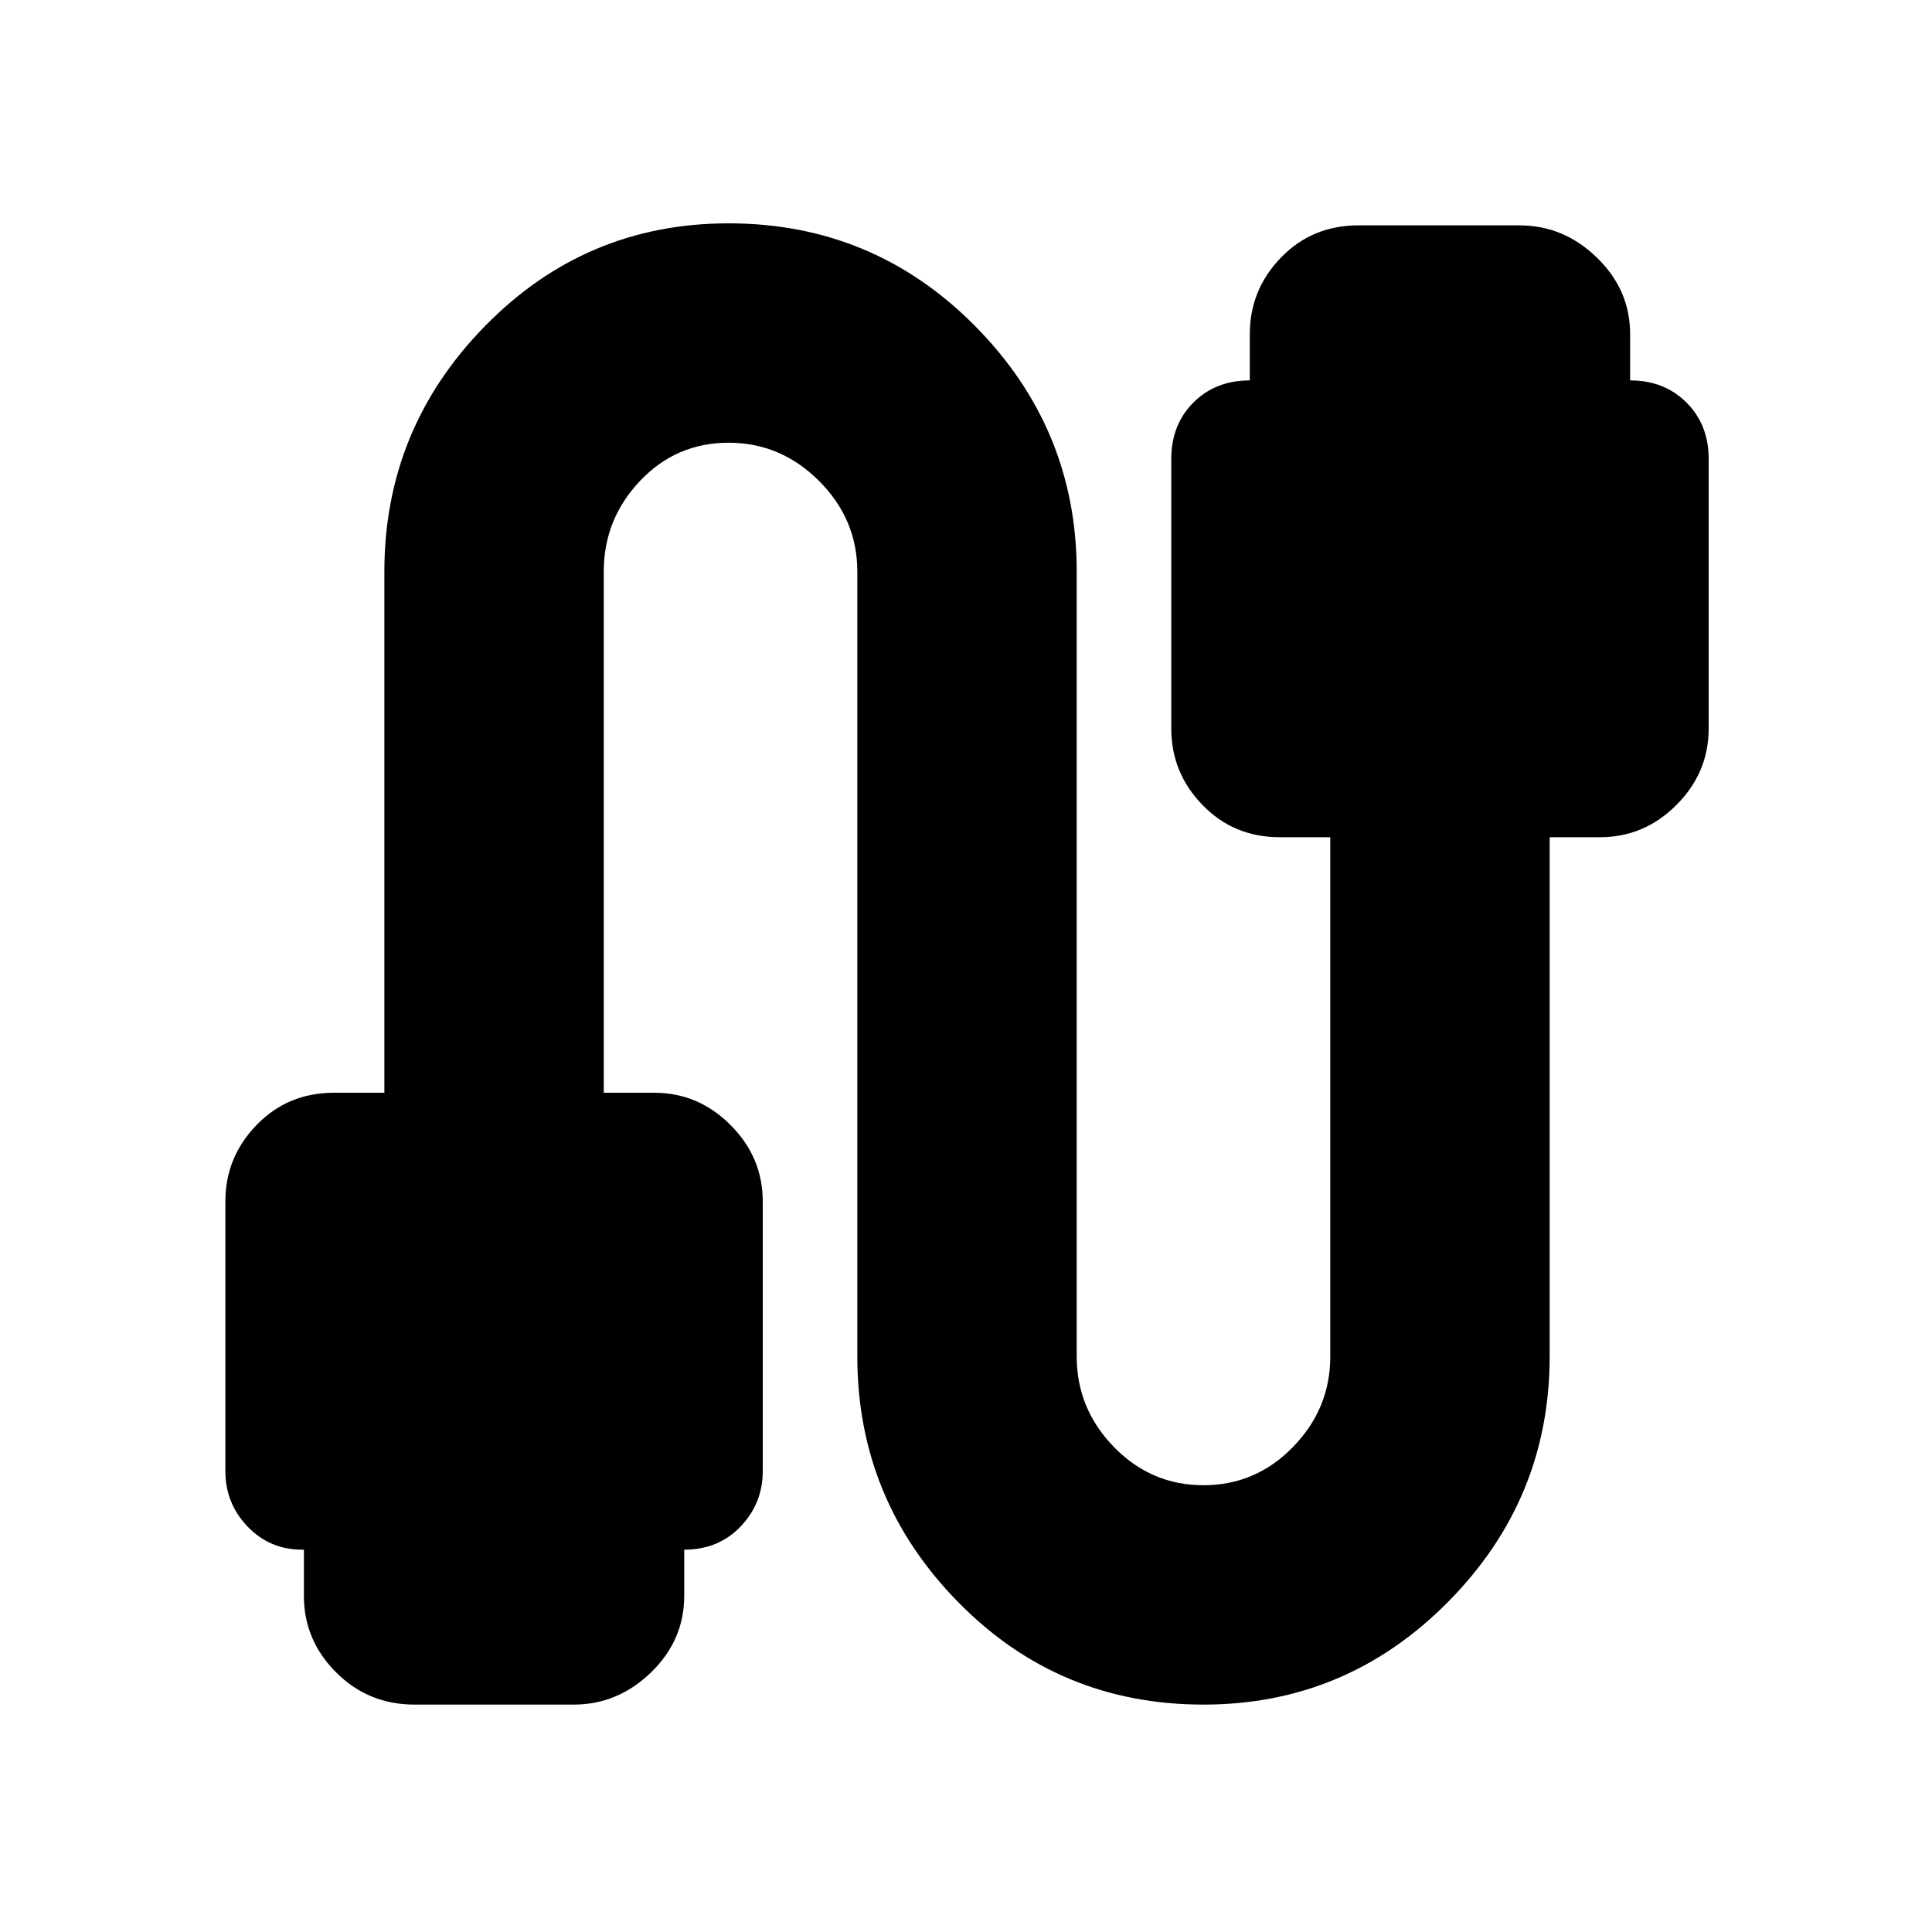 <svg xmlns="http://www.w3.org/2000/svg" height="20" width="20"><path d="M4.292 17.646Q3.812 17.646 3.479 17.312Q3.146 16.979 3.146 16.521V16.042H3.125Q2.792 16.042 2.562 15.802Q2.333 15.562 2.333 15.229V12.438Q2.333 11.979 2.656 11.646Q2.979 11.312 3.458 11.312H3.979V5.917Q3.979 4.438 5.021 3.375Q6.062 2.312 7.542 2.312Q9.042 2.312 10.094 3.375Q11.146 4.438 11.146 5.917V14.042Q11.146 14.583 11.531 14.979Q11.917 15.375 12.458 15.375Q13 15.375 13.385 14.979Q13.771 14.583 13.771 14.042V8.667H13.25Q12.771 8.667 12.448 8.333Q12.125 8 12.125 7.542V4.75Q12.125 4.396 12.354 4.167Q12.583 3.938 12.938 3.938V3.458Q12.938 3 13.26 2.667Q13.583 2.333 14.062 2.333H15.729Q16.188 2.333 16.531 2.667Q16.875 3 16.875 3.458V3.938Q17.229 3.938 17.458 4.167Q17.688 4.396 17.688 4.75V7.542Q17.688 8 17.354 8.333Q17.021 8.667 16.562 8.667H16.042V14.042Q16.042 15.521 14.99 16.583Q13.938 17.646 12.458 17.646Q10.958 17.646 9.917 16.583Q8.875 15.521 8.875 14.042V5.917Q8.875 5.375 8.479 4.979Q8.083 4.583 7.542 4.583Q7 4.583 6.625 4.979Q6.25 5.375 6.25 5.917V11.312H6.771Q7.229 11.312 7.562 11.646Q7.896 11.979 7.896 12.438V15.229Q7.896 15.562 7.667 15.802Q7.438 16.042 7.083 16.042V16.521Q7.083 16.979 6.74 17.312Q6.396 17.646 5.938 17.646Z"/></svg>